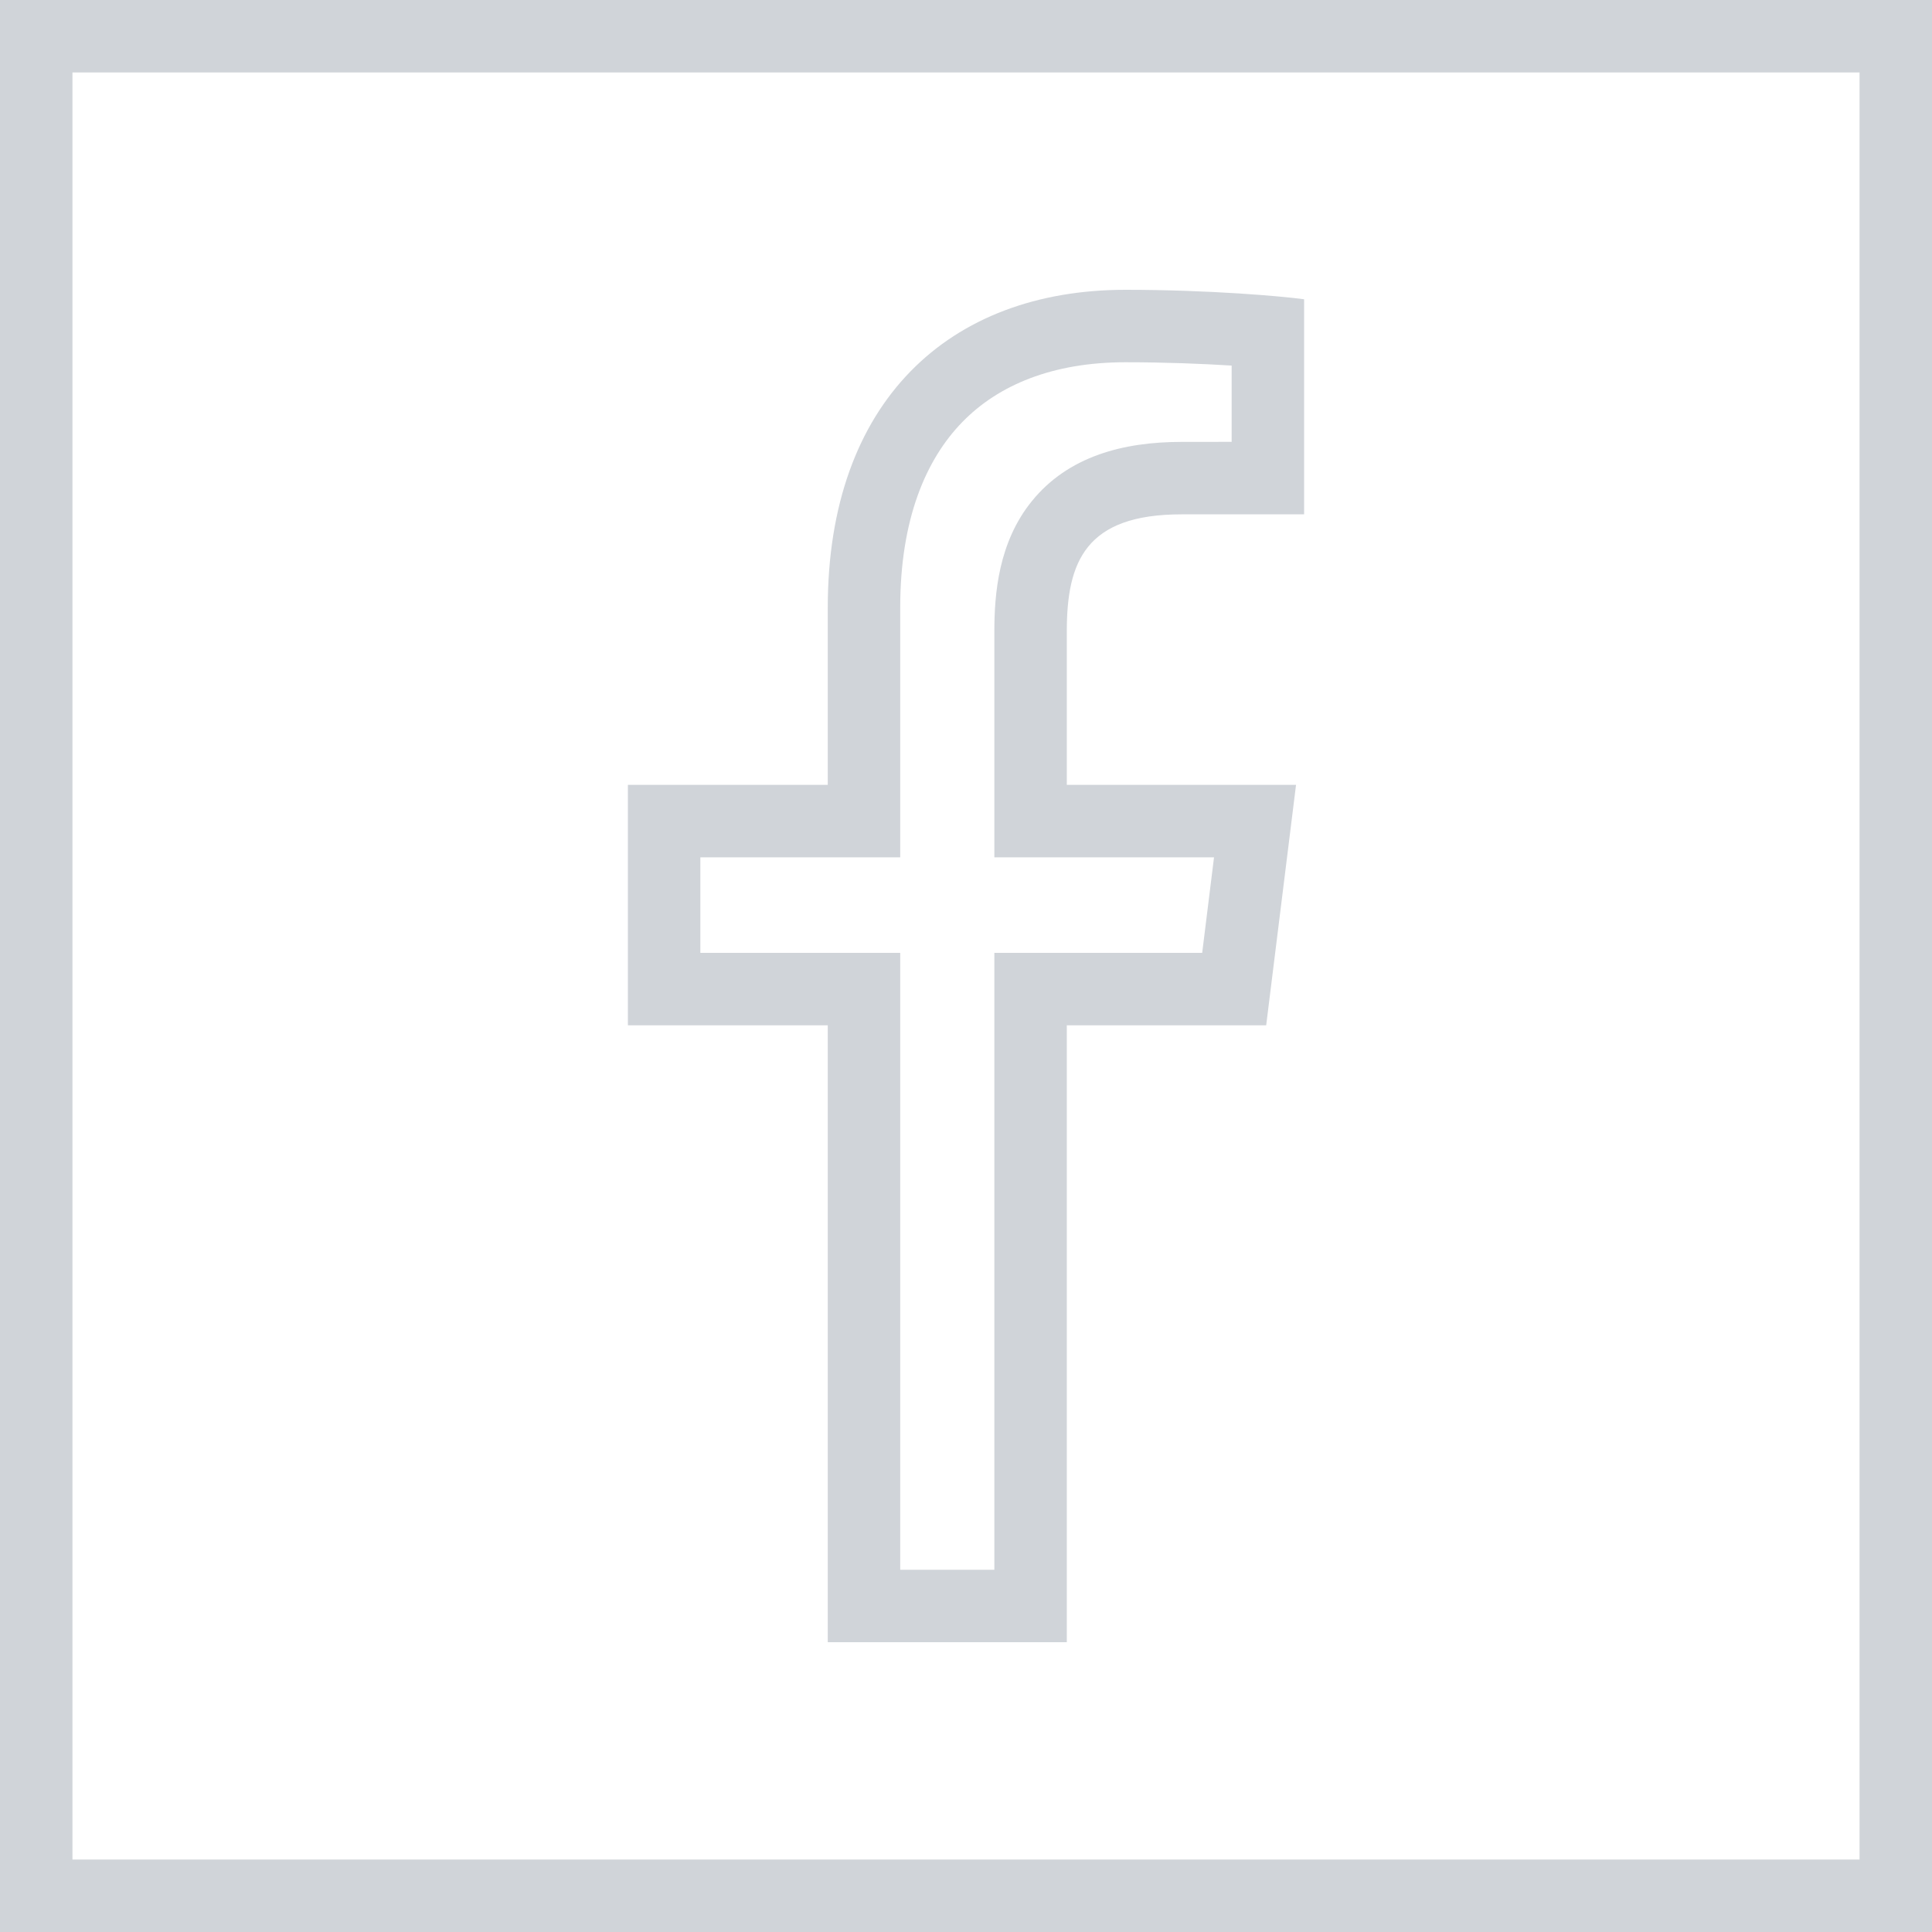 <svg width="40" height="40" viewBox="0 0 40 40" fill="none" xmlns="http://www.w3.org/2000/svg">
<path fill-rule="evenodd" clip-rule="evenodd" d="M38.5 1.5H1.5V38.5H38.5V1.5ZM0 0V40H40V0H0Z" fill="#D0D4D9"/>
<path fill-rule="evenodd" clip-rule="evenodd" d="M20.587 19.728H24.89L25.135 17.75H20.587V13.072C20.587 12.295 20.672 11.228 21.363 10.376C22.114 9.449 23.251 9.149 24.462 9.149L25.5 9.148V7.569C24.891 7.531 24.127 7.5 23.302 7.5C21.794 7.5 20.67 7.971 19.923 8.739C19.173 9.509 18.638 10.744 18.638 12.579V17.75H14.5V19.728H18.638V32.5L20.587 32.5V19.728ZM22.087 34L17.138 34V21.228H13V16.25H17.138V12.579C17.138 8.32 19.643 6 23.302 6C25.055 6 26.561 6.135 27 6.196V10.648L24.462 10.649C22.473 10.649 22.087 11.631 22.087 13.072V16.25H26.833L26.215 21.228H22.087V34Z" fill="#D0D4D9"/>
</svg>
